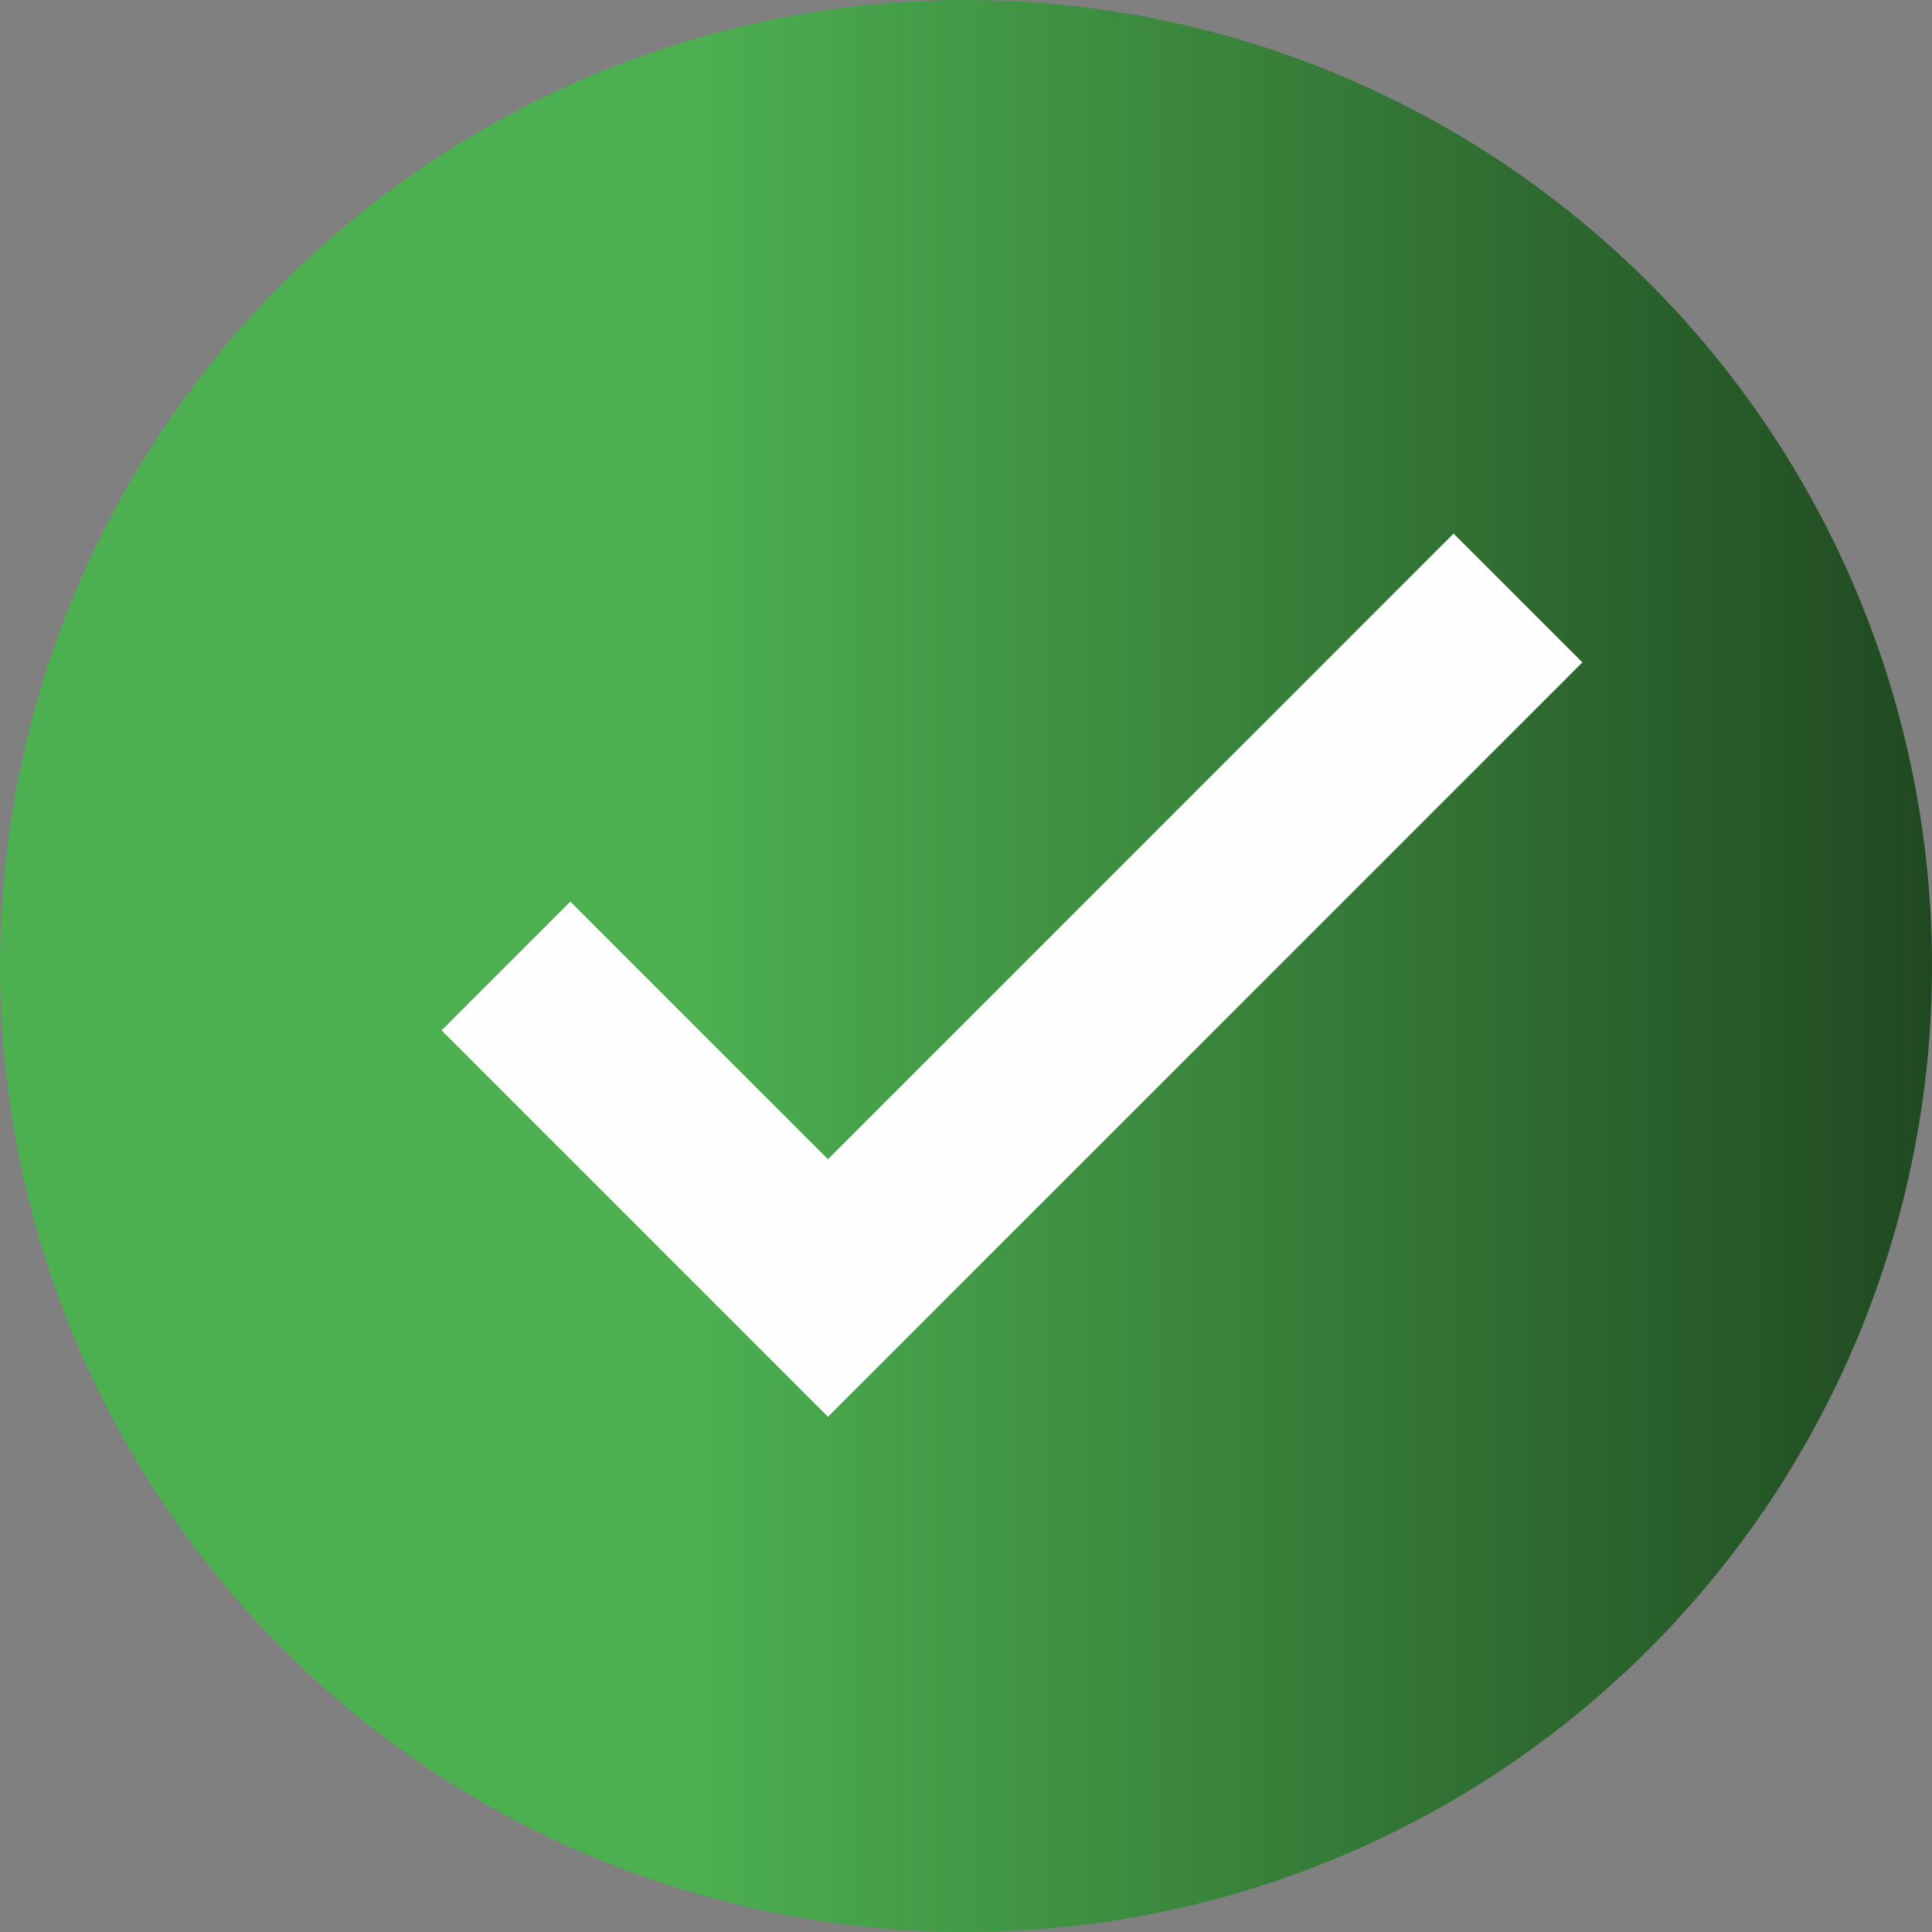 <svg width="60" height="60" viewBox="0 0 60 60" fill="none" xmlns="http://www.w3.org/2000/svg">
<rect x="0" y="0" width="60" height="60" fill="#808080" stroke="none"/>
<path d="M0 30C0 37.956 3.161 45.587 8.787 51.213C14.413 56.839 22.044 60 30 60C37.956 60 45.587 56.839 51.213 51.213C56.839 45.587 60 37.956 60 30C60 22.044 56.839 14.413 51.213 8.787C45.587 3.161 37.956 0 30 0C22.044 0 14.413 3.161 8.787 8.787C3.161 14.413 0 22.044 0 30Z" fill="url(#paint0_linear_150_283)"/>
<path d="M45.142 16.571L25.713 36L17.713 28L13.713 32L25.713 44L49.142 20.571L45.142 16.571Z" fill="#FEFEFE"/>
<defs>
<linearGradient id="paint0_linear_150_283" x1="0" y1="30" x2="60" y2="30" gradientUnits="userSpaceOnUse">
<stop offset="0.364" stop-color="#4CAF50"/>
<stop offset="1" stop-color="#204921"/>
</linearGradient>
</defs>
</svg>
